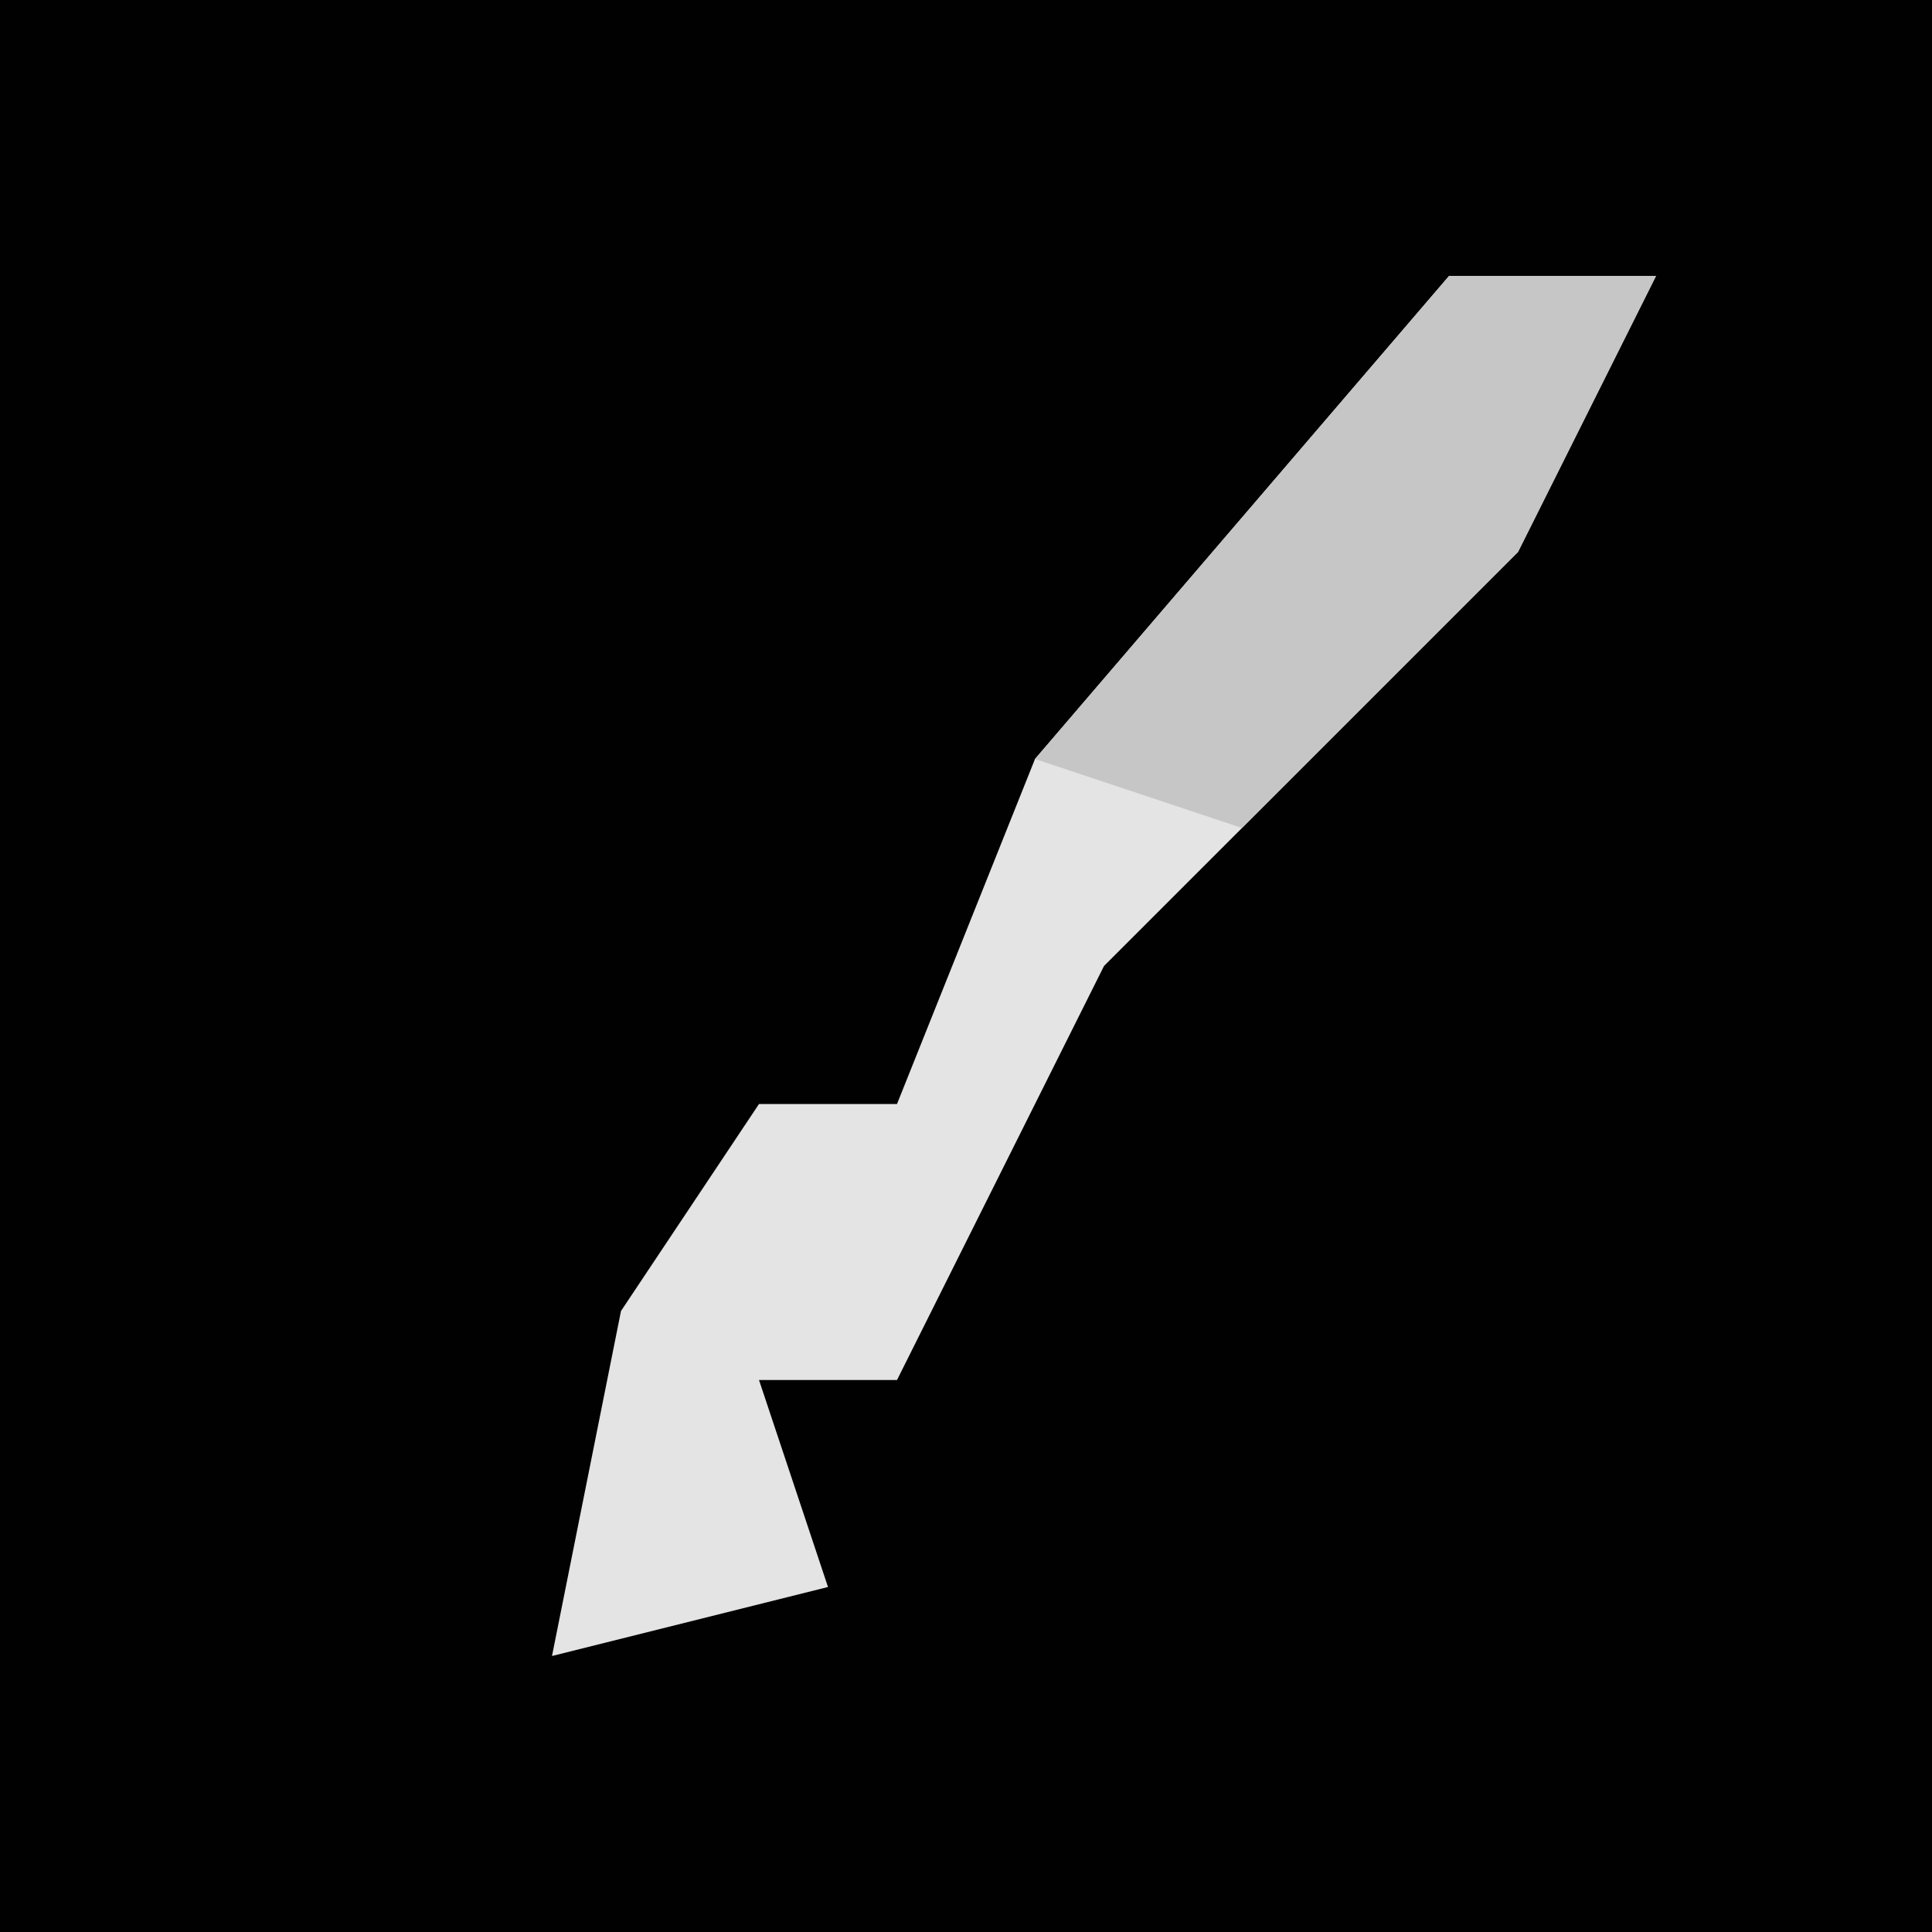 <?xml version="1.0" encoding="UTF-8"?>
<svg version="1.1" xmlns="http://www.w3.org/2000/svg" width="28" height="28">
<path d="M0,0 L28,0 L28,28 L0,28 Z " fill="#010101" transform="translate(0,0)"/>
<path d="M0,0 L3,0 L1,4 L-5,10 L-8,16 L-10,16 L-9,19 L-13,20 L-12,15 L-10,12 L-8,12 L-6,7 Z " fill="#E4E4E4" transform="translate(21,4)"/>
<path d="M0,0 L3,0 L1,4 L-3,8 L-6,7 Z " fill="#C6C6C6" transform="translate(21,4)"/>
</svg>
